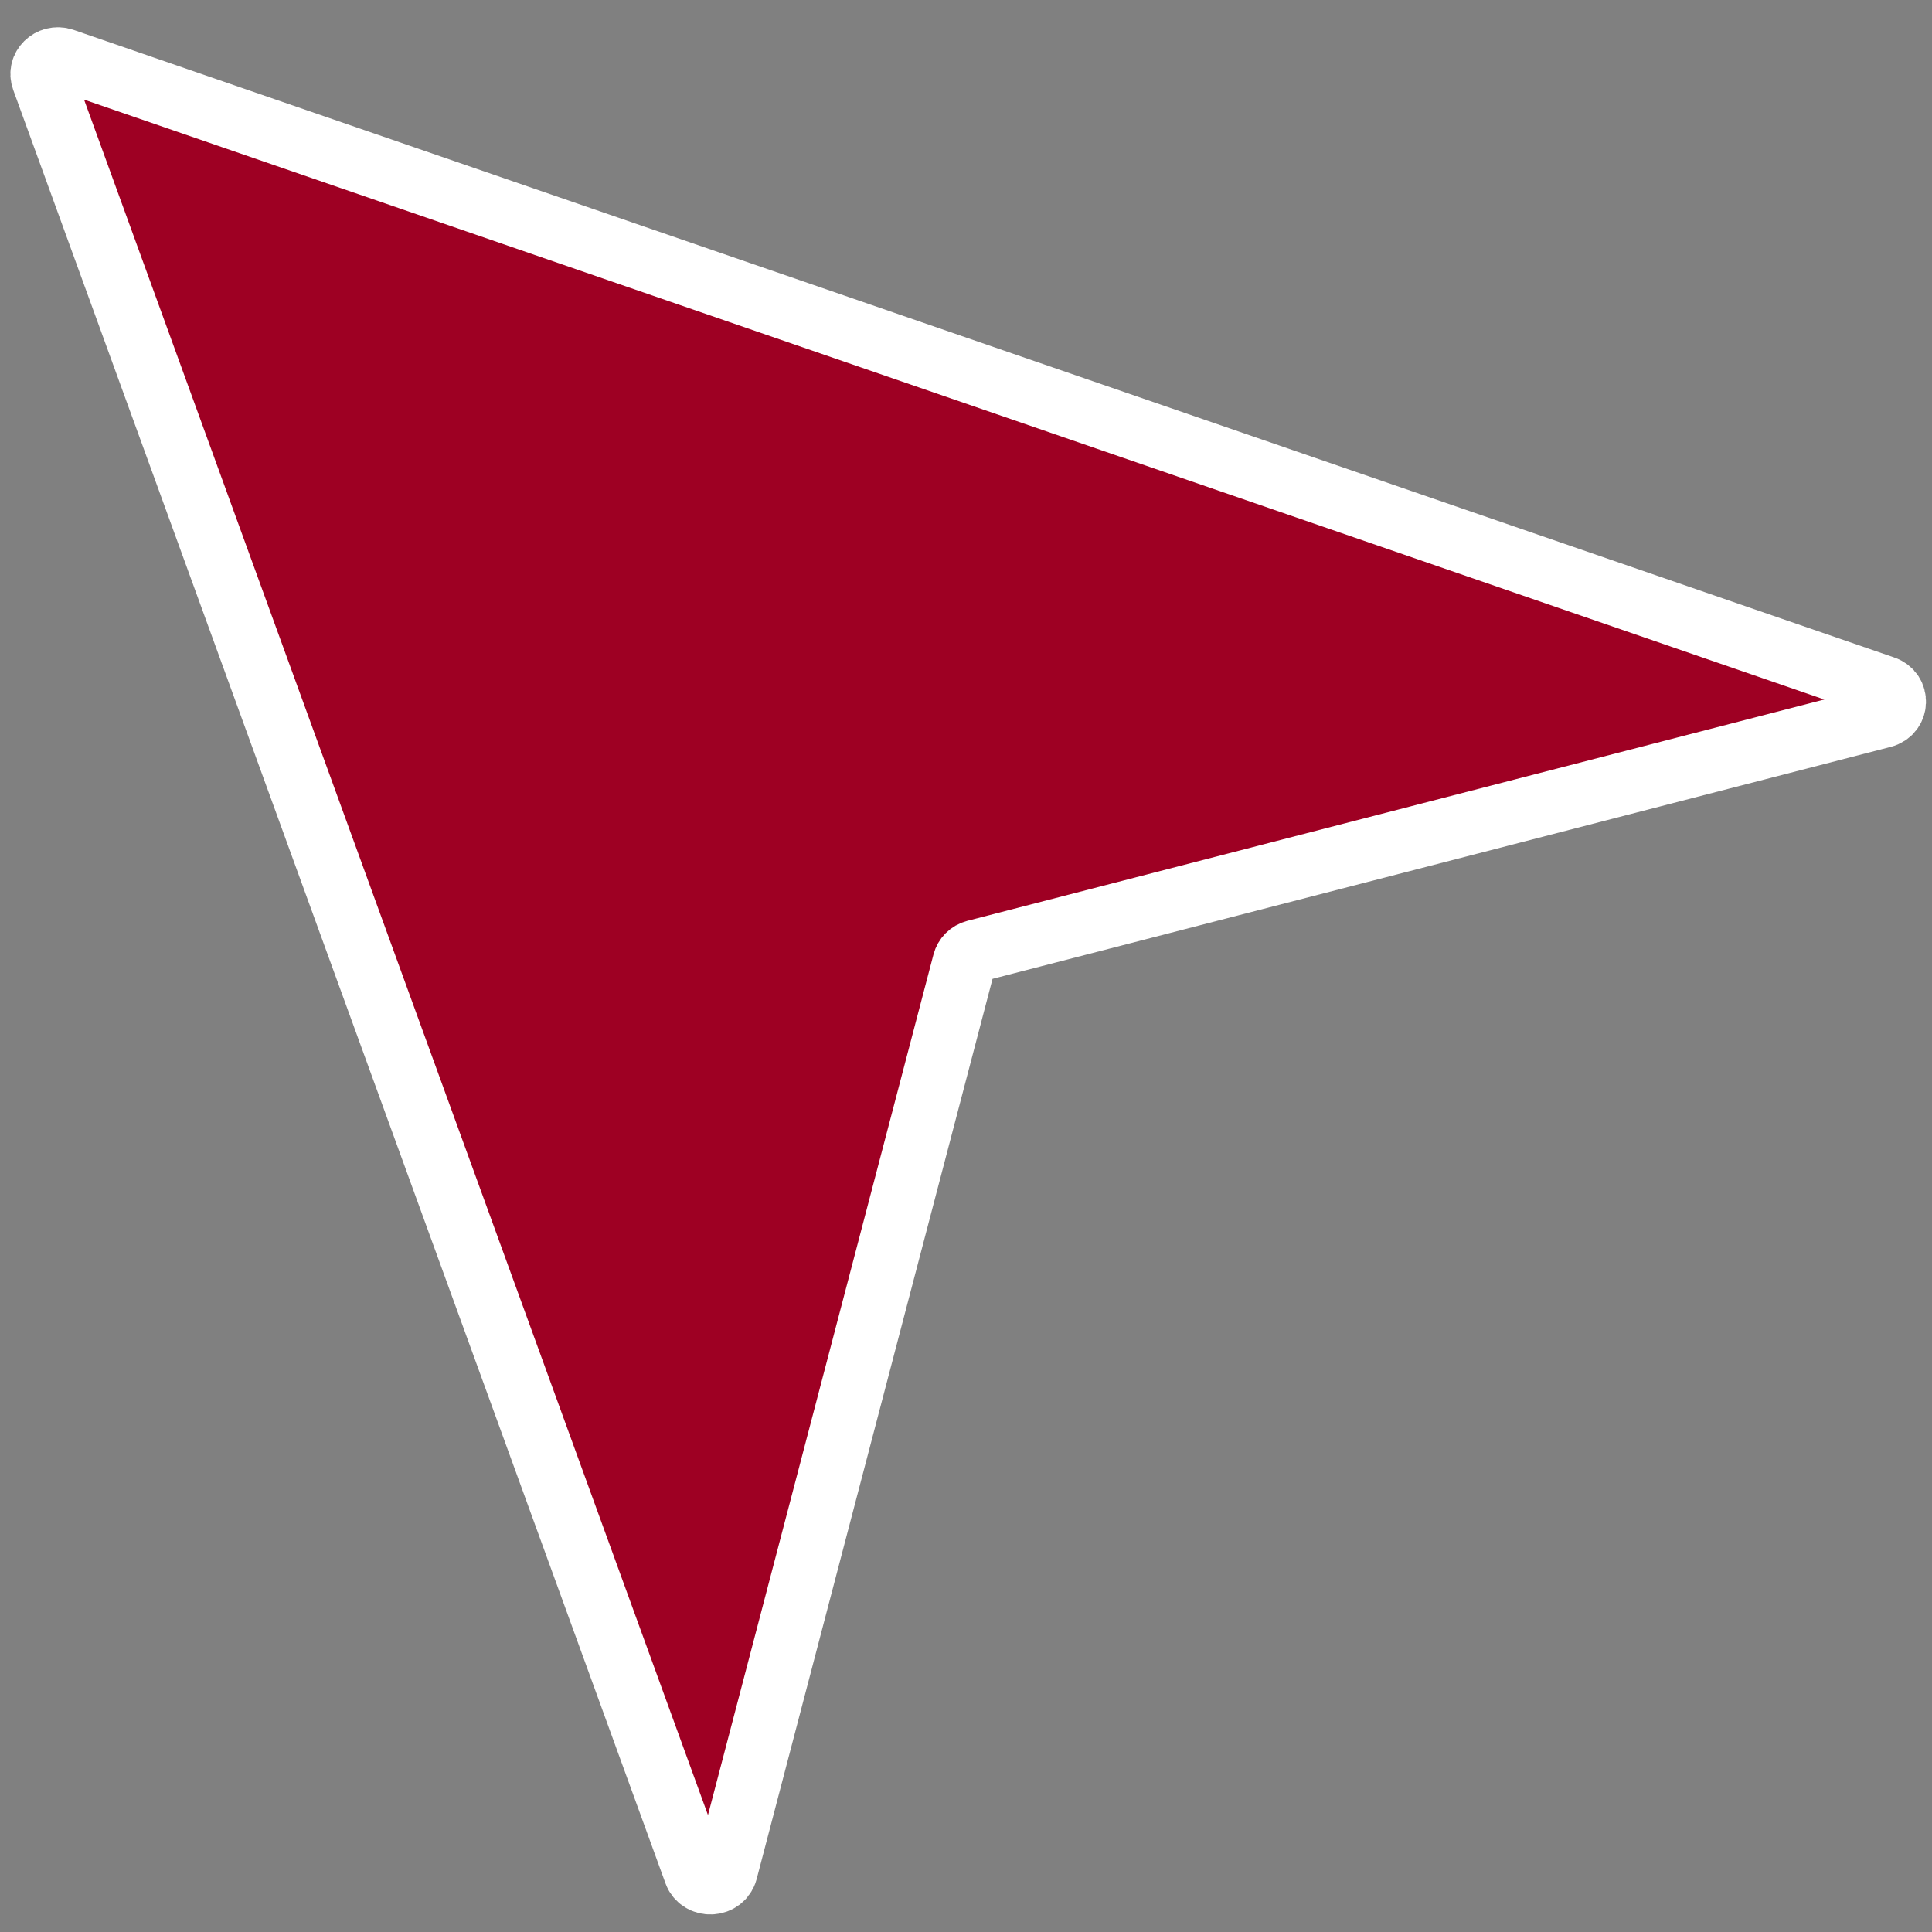 <?xml version="1.0" encoding="UTF-8"?>
<svg xmlns="http://www.w3.org/2000/svg" xmlns:xlink="http://www.w3.org/1999/xlink" width="20px" height="20px" viewBox="0 0 20 20" version="1.1">
<rect x="0" y="0" width="20" height="20" fill="#808080" stroke="none"/>
<g id="surface1">
<path style="fill-rule:nonzero;fill:rgb(61.961%,0%,13.725%);fill-opacity:1;stroke-width:2;stroke-linecap:butt;stroke-linejoin:miter;stroke:rgb(100%,100%,100%);stroke-opacity:1;stroke-miterlimit:4;" d="M 59.451 22.015 L 1.99 1.901 C 1.596 1.768 1.215 2.143 1.358 2.543 L 21.946 60.026 C 22.113 60.486 22.78 60.462 22.911 59.978 L 30.429 30.843 C 30.476 30.661 30.607 30.528 30.786 30.479 L 59.415 22.971 C 59.892 22.85 59.916 22.172 59.451 22.015 Z M 59.451 22.015 " transform="matrix(0.328,0,0,0.323,0,0)"/>
</g>
</svg>
